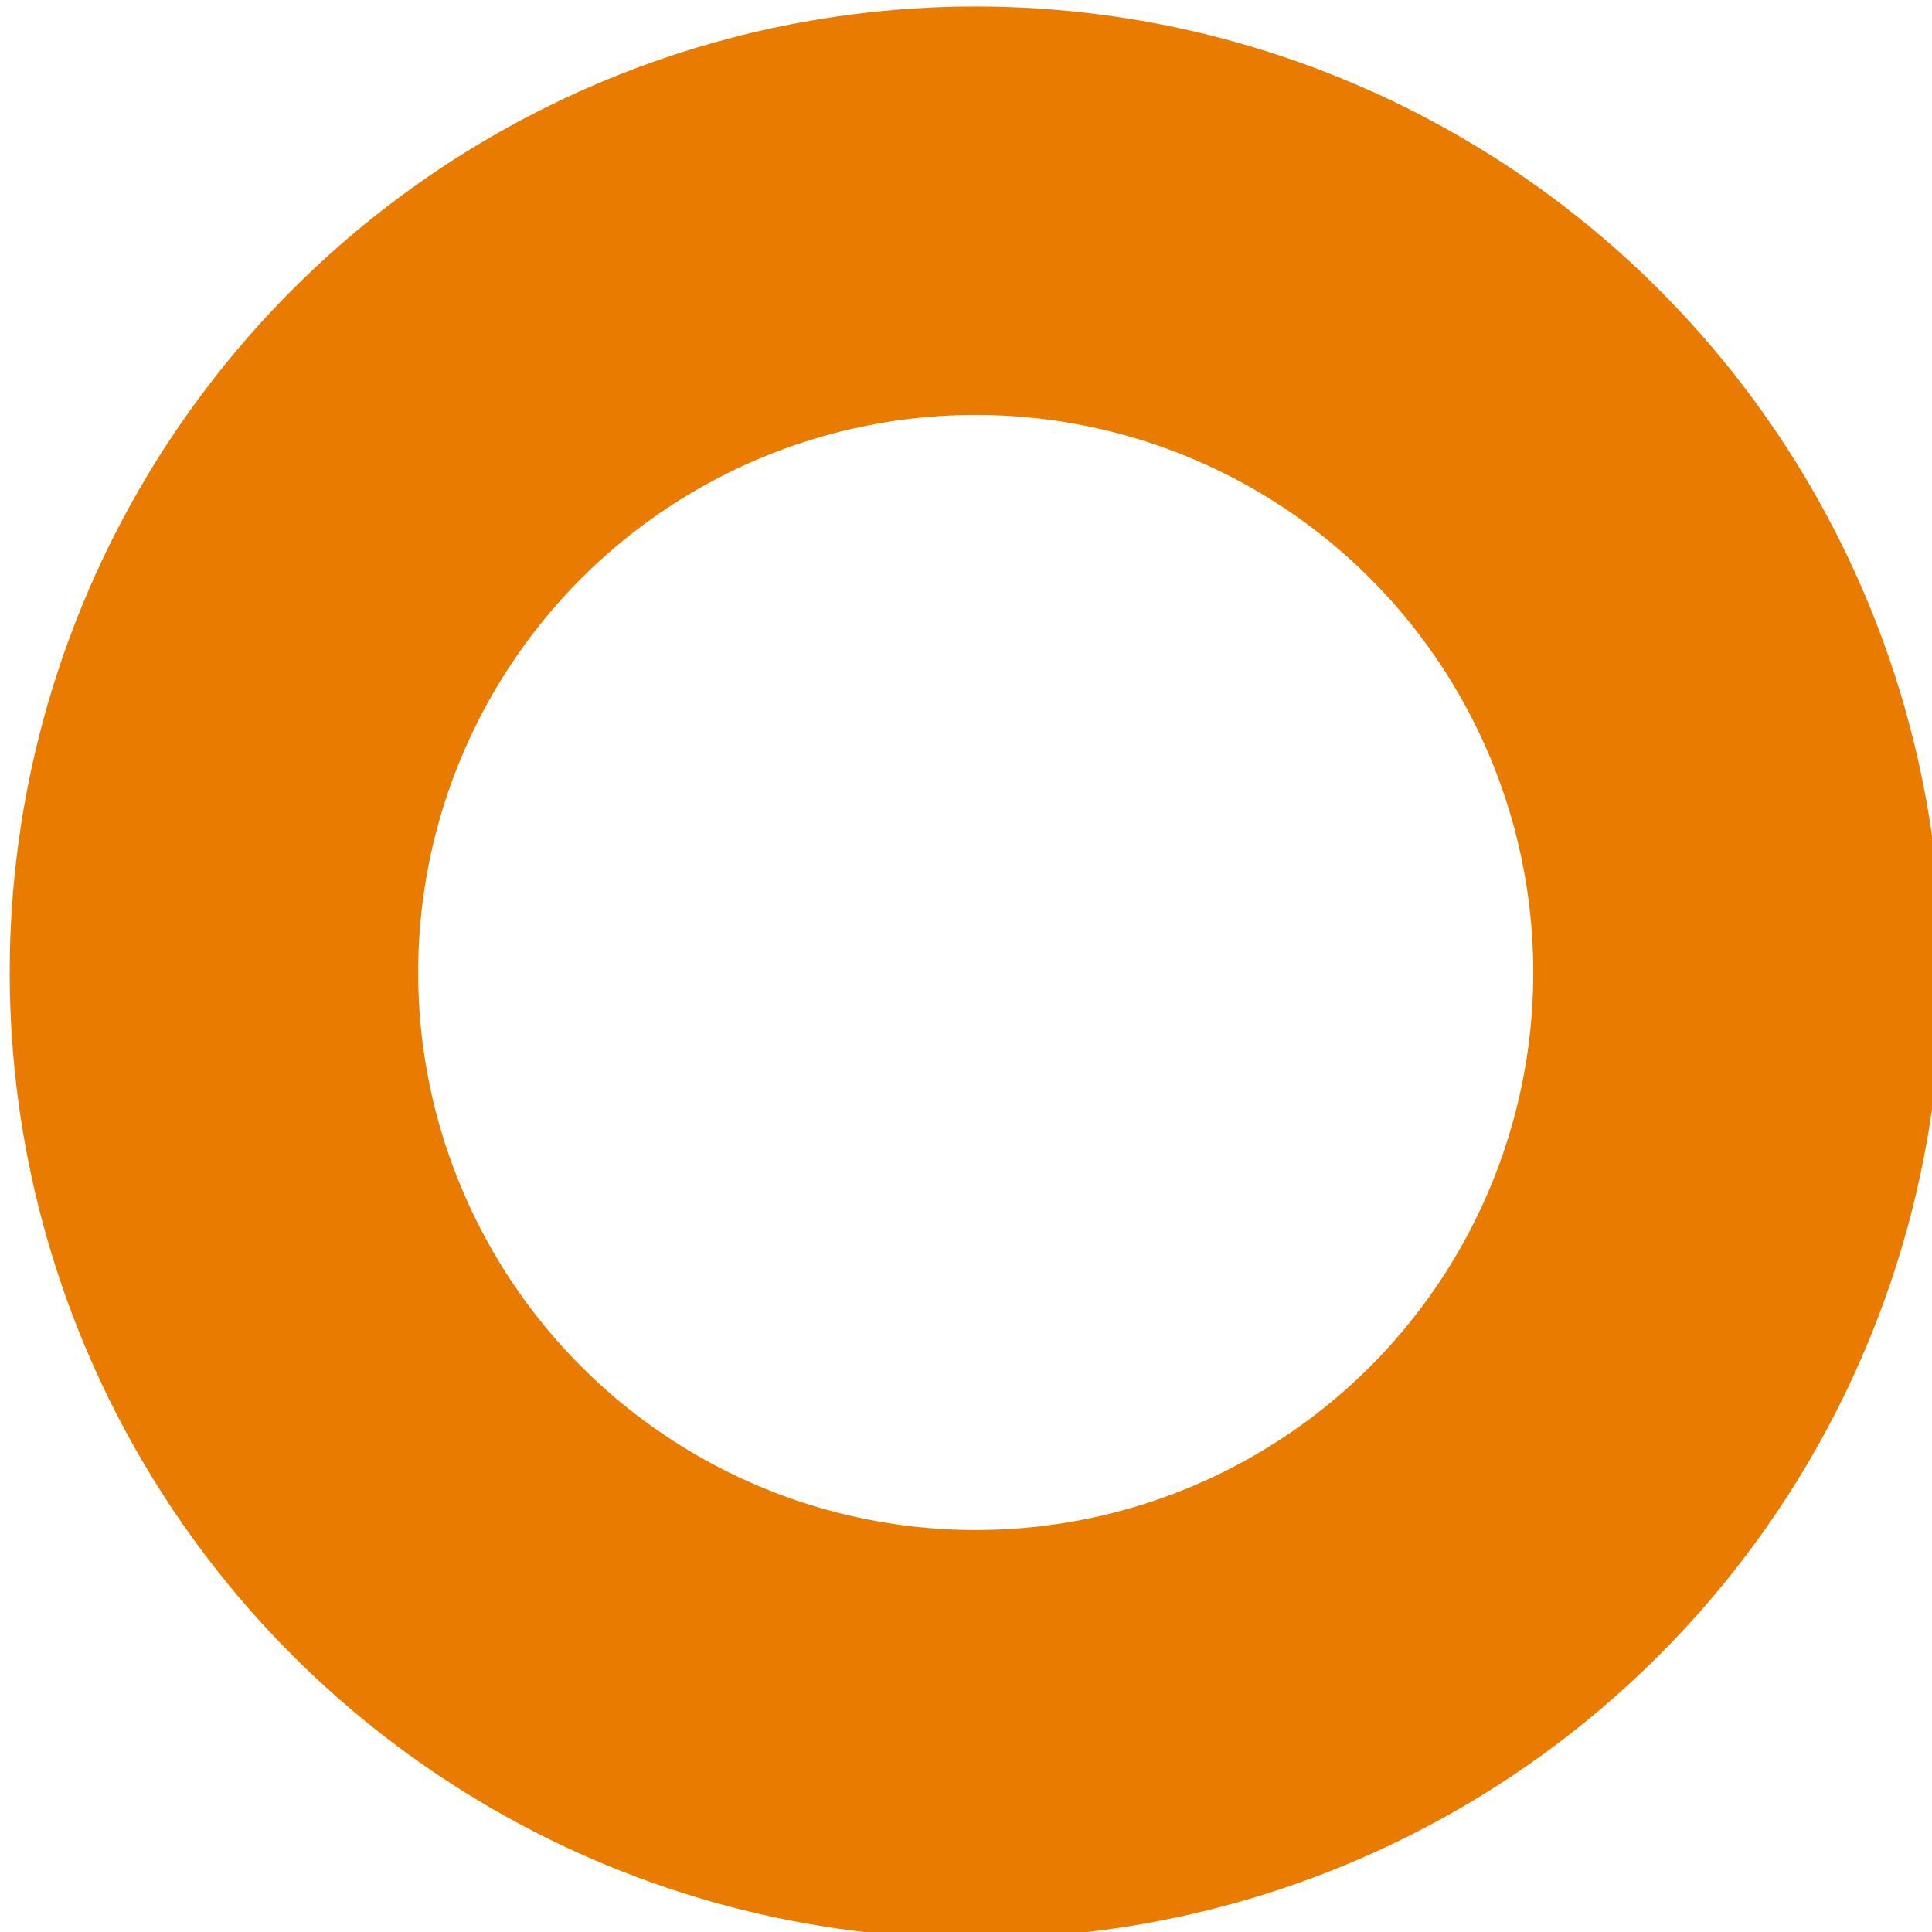 <?xml version="1.0" encoding="utf-8"?>
<!-- Generator: Adobe Illustrator 17.1.0, SVG Export Plug-In . SVG Version: 6.00 Build 0)  -->
<!DOCTYPE svg PUBLIC "-//W3C//DTD SVG 1.1//EN" "http://www.w3.org/Graphics/SVG/1.1/DTD/svg11.dtd">
<svg version="1.1" xmlns="http://www.w3.org/2000/svg" xmlns:xlink="http://www.w3.org/1999/xlink" x="0px" y="0px"
	 viewBox="0 0 59.6 59.6" enable-background="new 0 0 59.6 59.6" xml:space="preserve">
<g id="annotations">
	<g id="annotation_acknowledged">
	</g>
	<g id="annotation_created">
		<g id="lines">
		</g>
	</g>
</g>
<g id="corrected">
	<g id="critical_corrected">
	</g>
	<g id="major_corrected">
	</g>
	<g id="normal_corrected">
	</g>
	<g id="minor_corrected">
	</g>
</g>
<g id="closed">
	<g id="critical_closed">
	</g>
	<g id="major_closed">
	</g>
	<g id="normal_closed">
	</g>
	<g id="minor_closed">
		
			<circle id="outer_circle_5_" fill="none" stroke="#E87B00" stroke-width="12.6" stroke-miterlimit="10" cx="30.1" cy="30" r="23.5"/>
	</g>
</g>
<g id="open">
	<g id="critical_open">
	</g>
	<g id="major_open">
	</g>
	<g id="normal_open">
	</g>
	<g id="minor_open">
	</g>
</g>
</svg>
